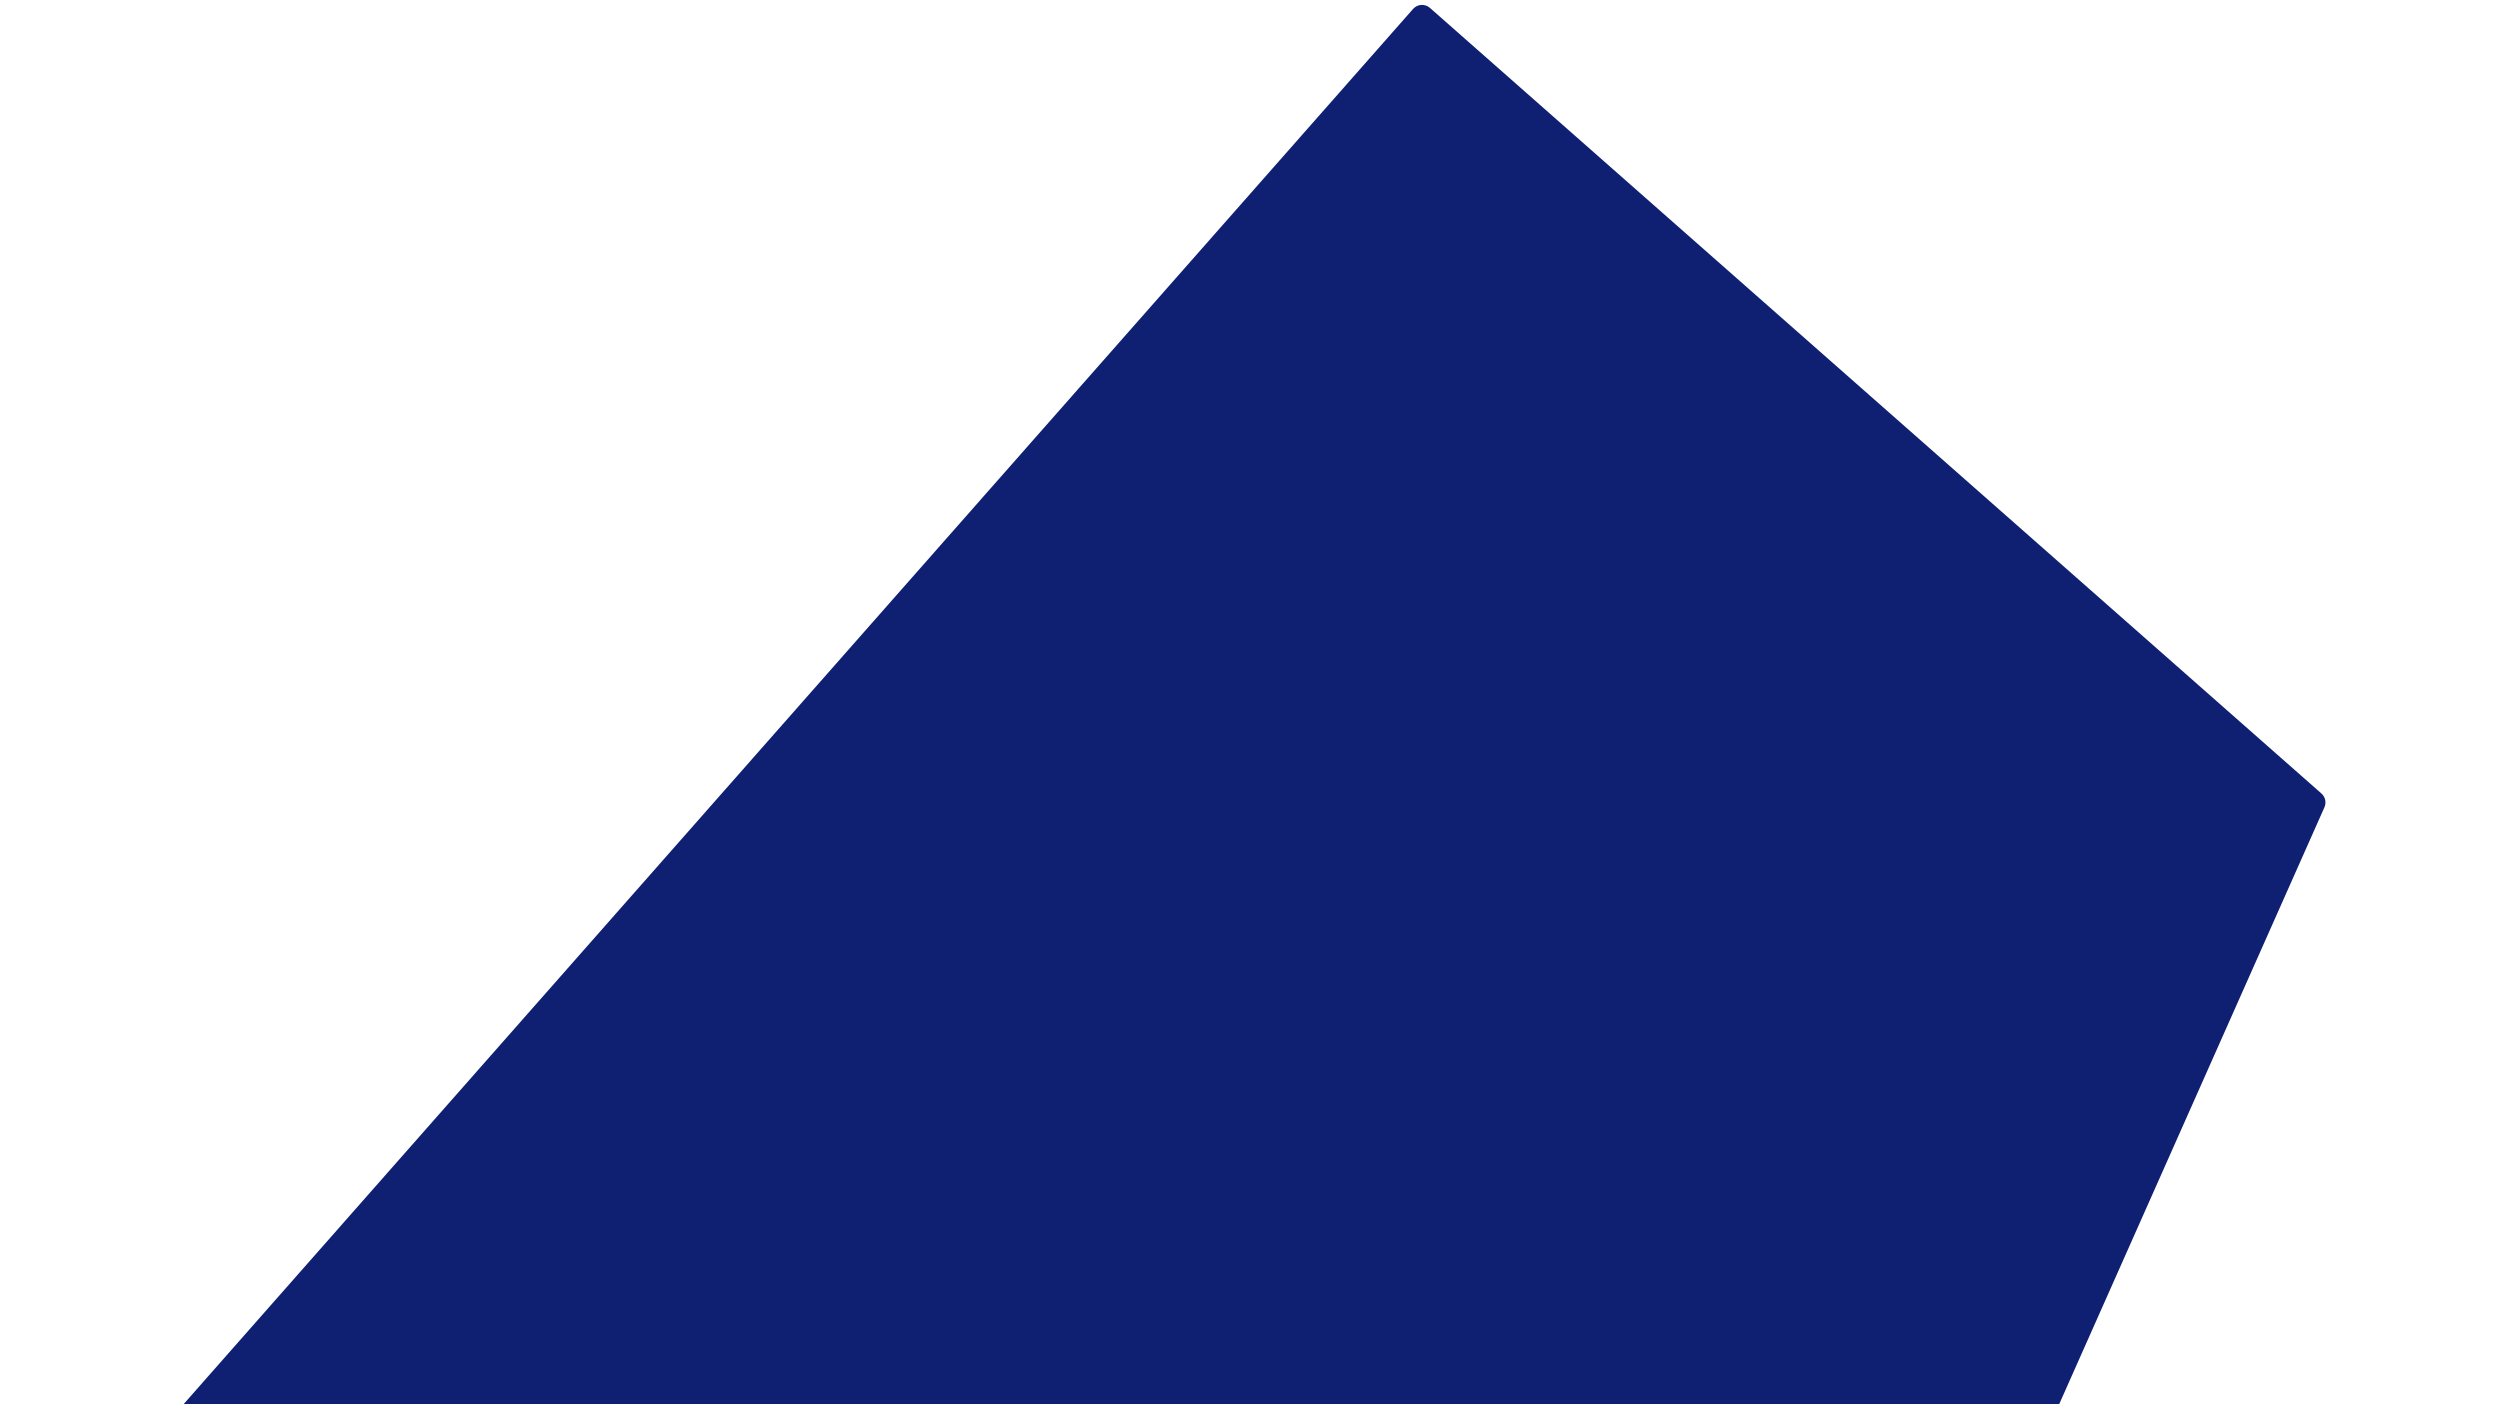 <svg width="1675" height="941" viewBox="0 0 1675 941" fill="none" xmlns="http://www.w3.org/2000/svg">
<path d="M1555.35 531.643C1557.97 533.954 1558.79 537.7 1557.37 540.894L951.252 1904.78C949.058 1909.72 942.704 1911.1 938.652 1907.53L6.002 1085.66C2.687 1082.74 2.368 1077.69 5.289 1074.37L946.758 6.002C949.68 2.687 954.735 2.368 958.05 5.289L1555.35 531.643Z" fill="#0F2073"/>
</svg>
